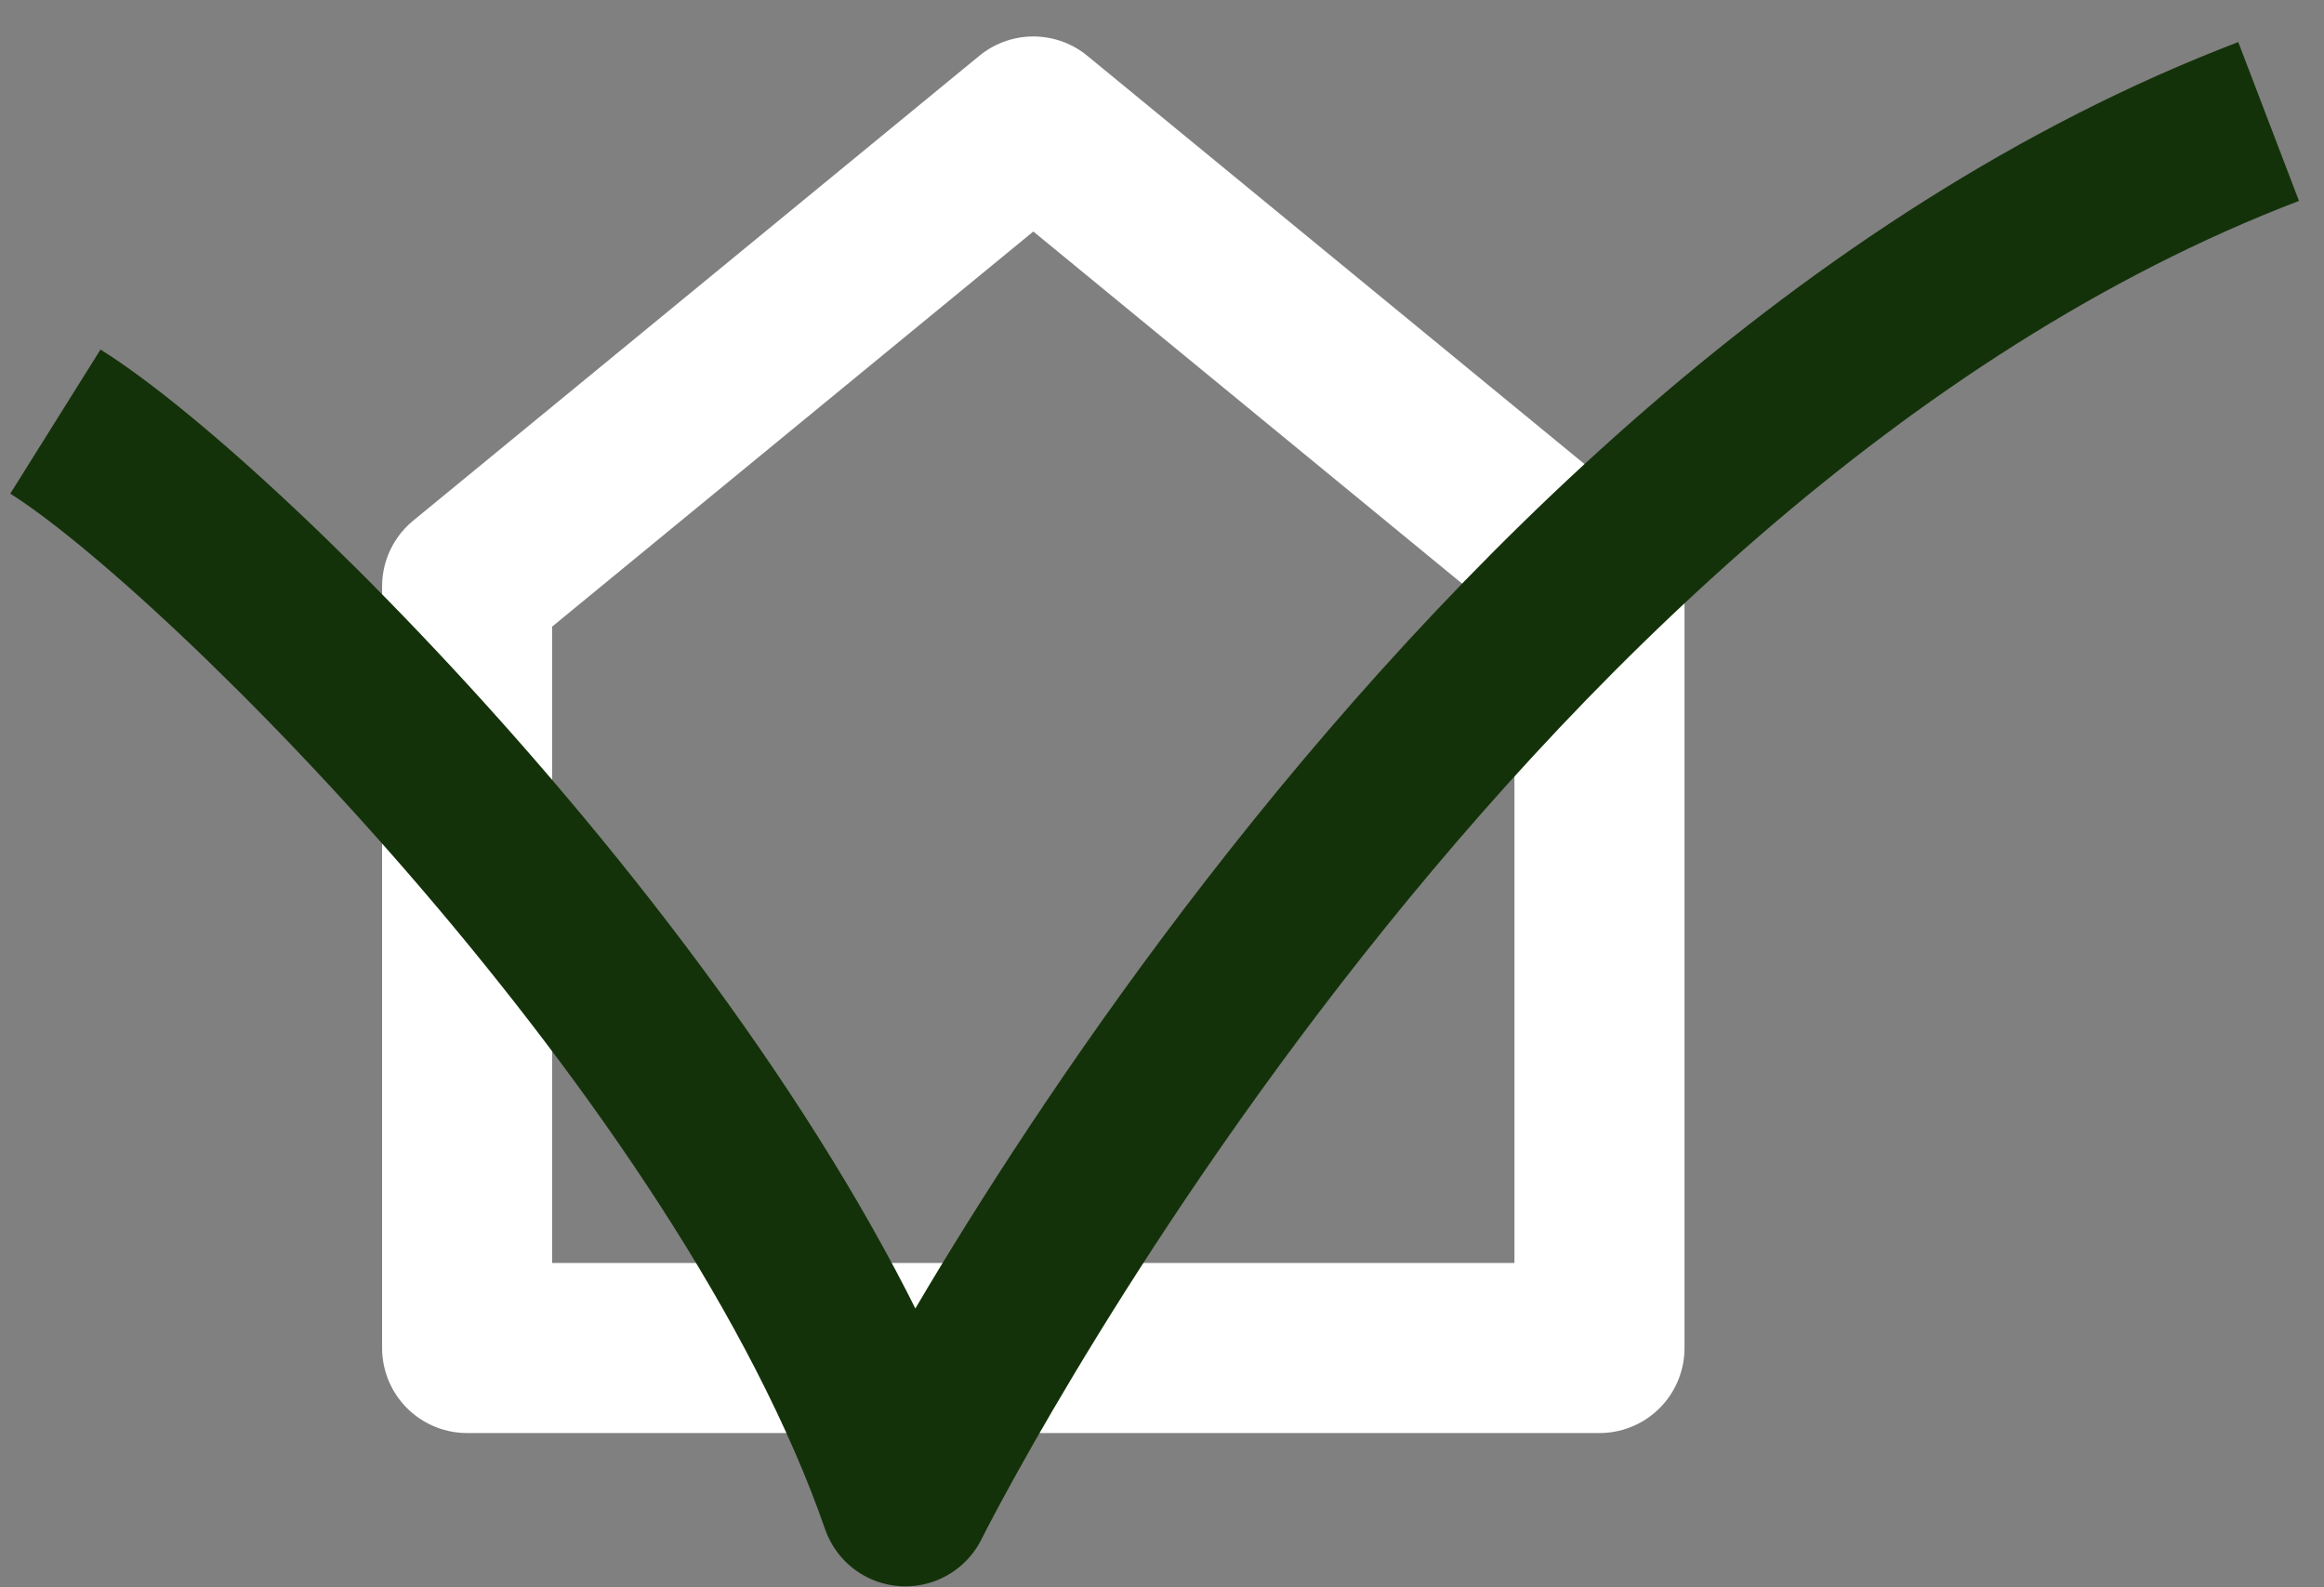 <svg width="41" height="28" viewBox="0 0 41 28" fill="none" xmlns="http://www.w3.org/2000/svg">
<rect x="0" y="0" width="41" height="28" fill="#808080" stroke="none"/>
<path d="M28.218 23.779H8.241V10.344L18.23 2.143L28.218 10.344V23.779Z" stroke="white" stroke-width="3" stroke-miterlimit="10" stroke-linejoin="round"/>
<path d="M0.977 7.437C3.995 9.327 13.238 18.59 15.973 26.483C15.973 26.483 25.31 7.768 40.023 2.143" stroke="#14320A" stroke-width="3" stroke-miterlimit="10" stroke-linejoin="round"/>
</svg>
